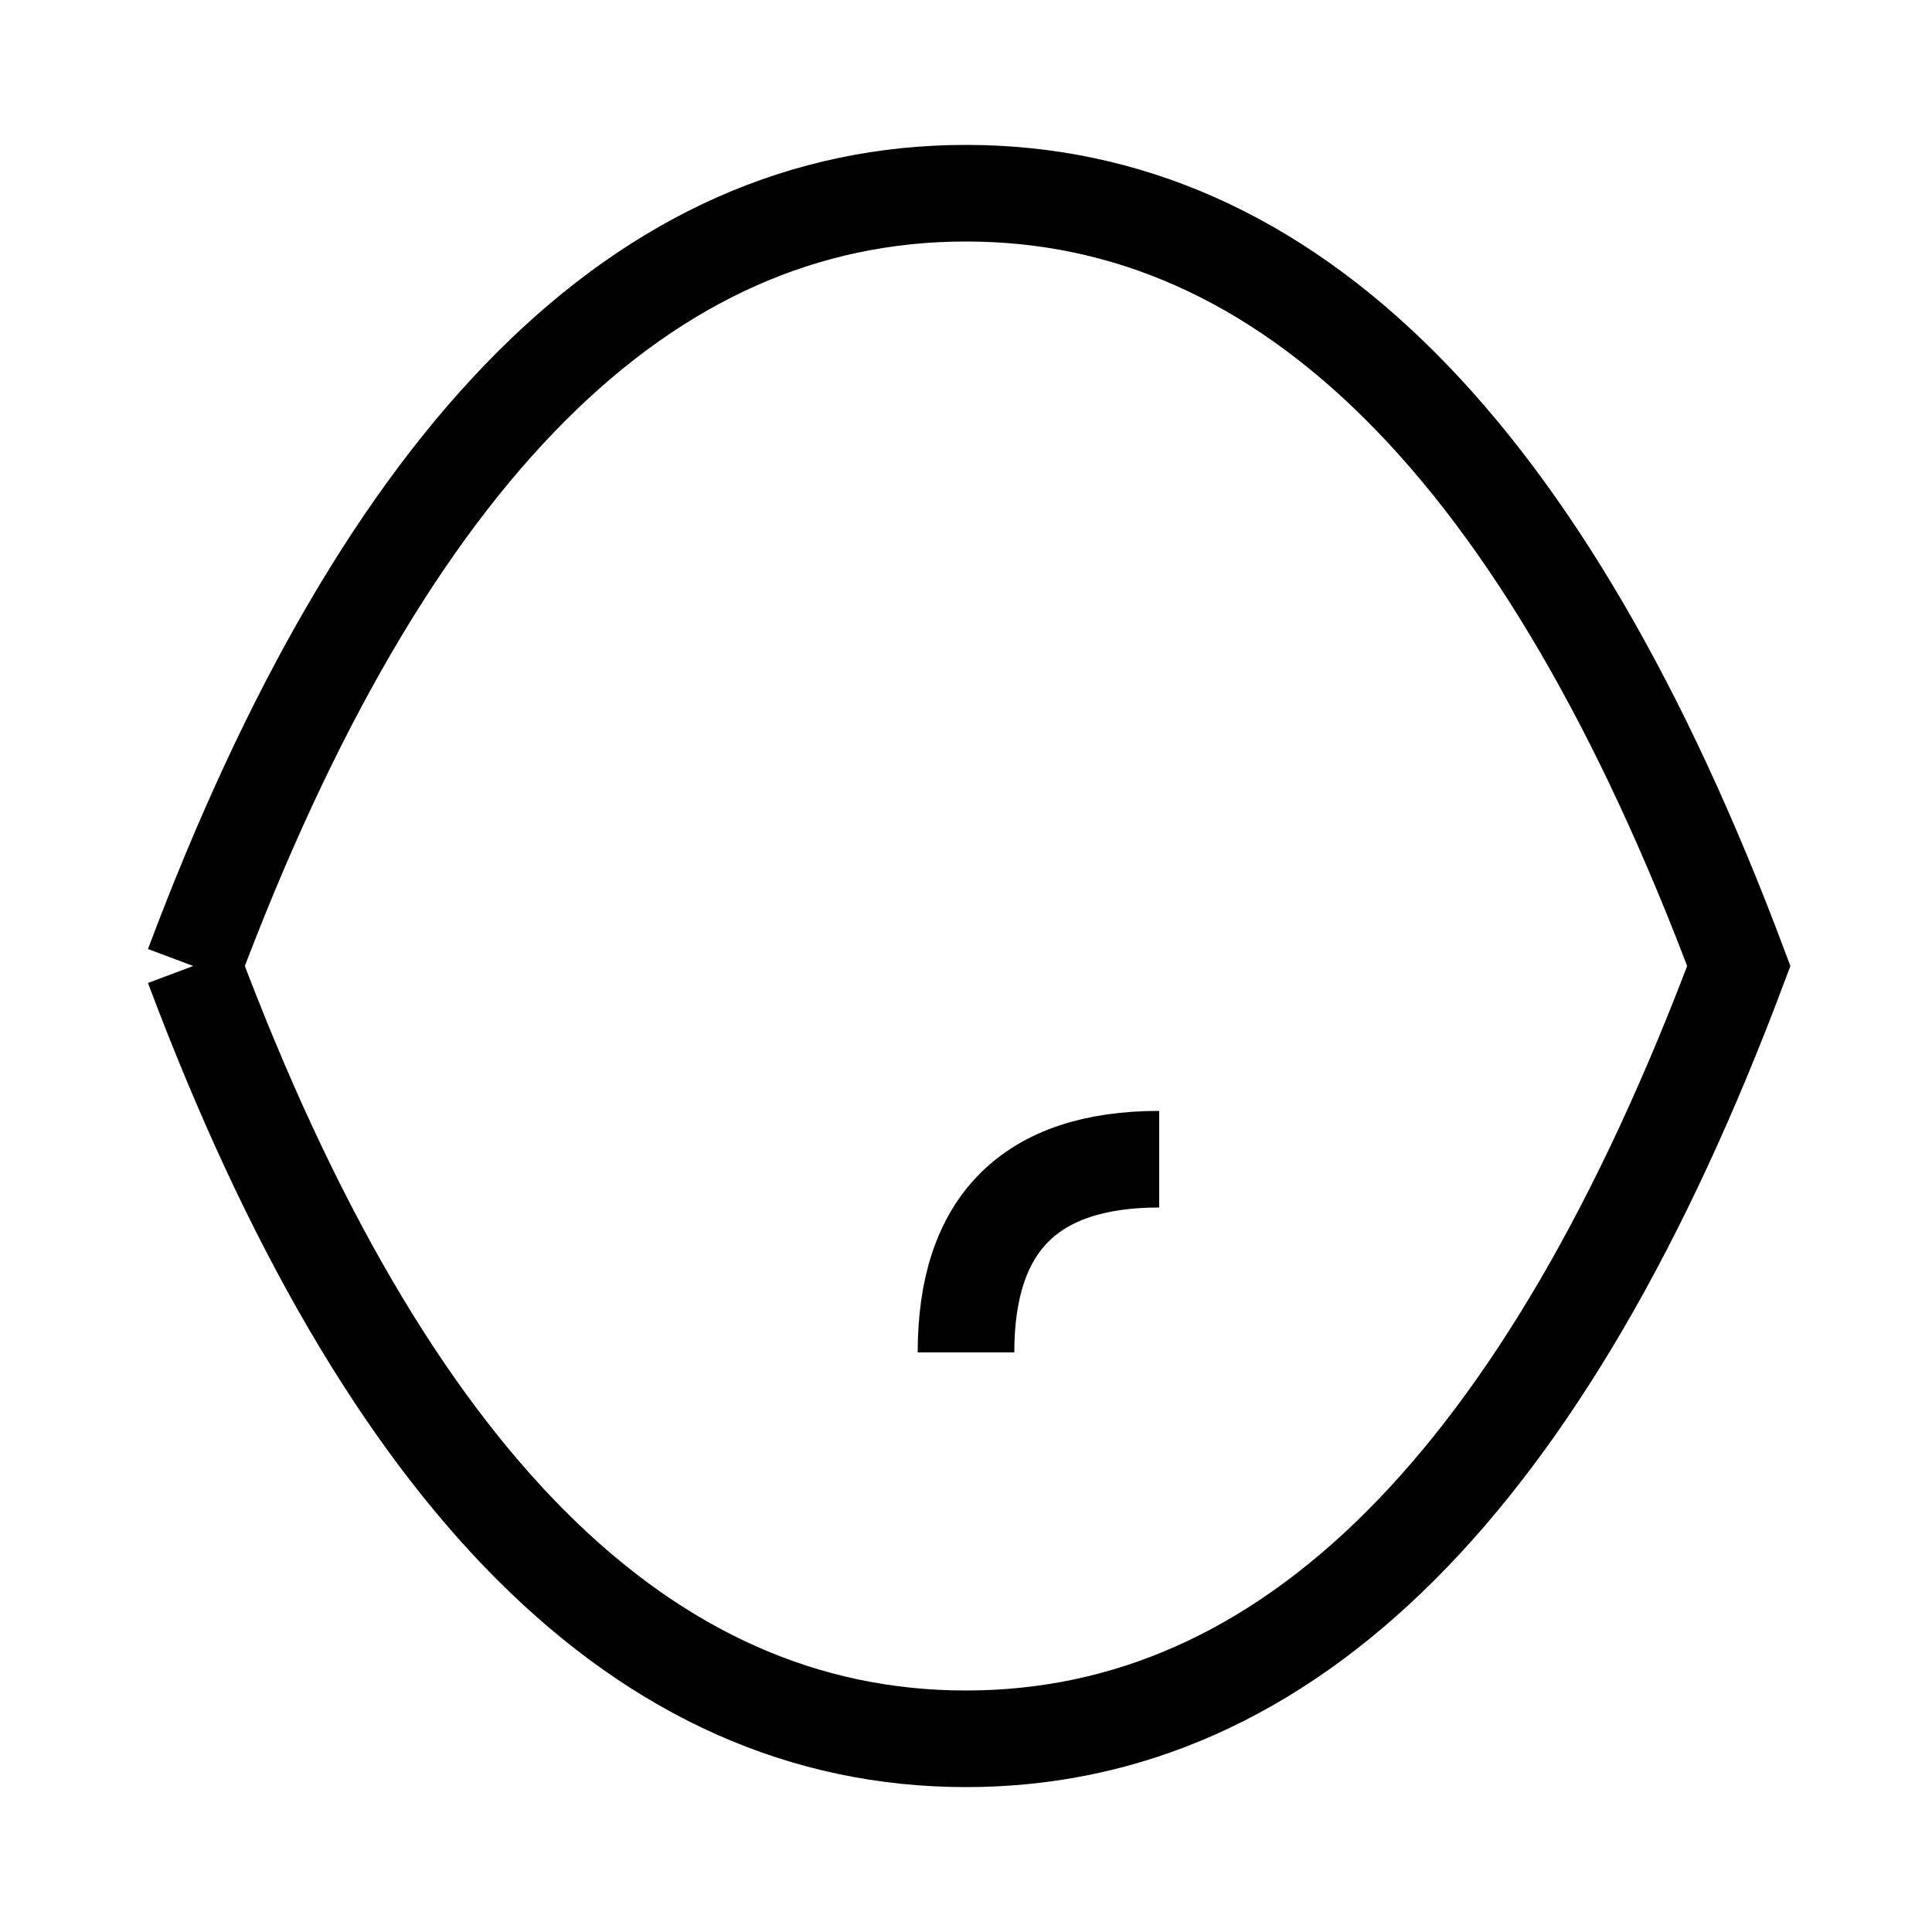 <svg xmlns="http://www.w3.org/2000/svg" width="100" height="100">
  <path d="M 10,50 Q 25,10 50,10 Q 75,10 90,50 Q 75,90 50,90 Q 25,90 10,50" fill="none" stroke="black" stroke-width="5"/>
  <path d="M 50,70 Q 50,60 60,60" fill="none" stroke="black" stroke-width="5"/>
</svg>